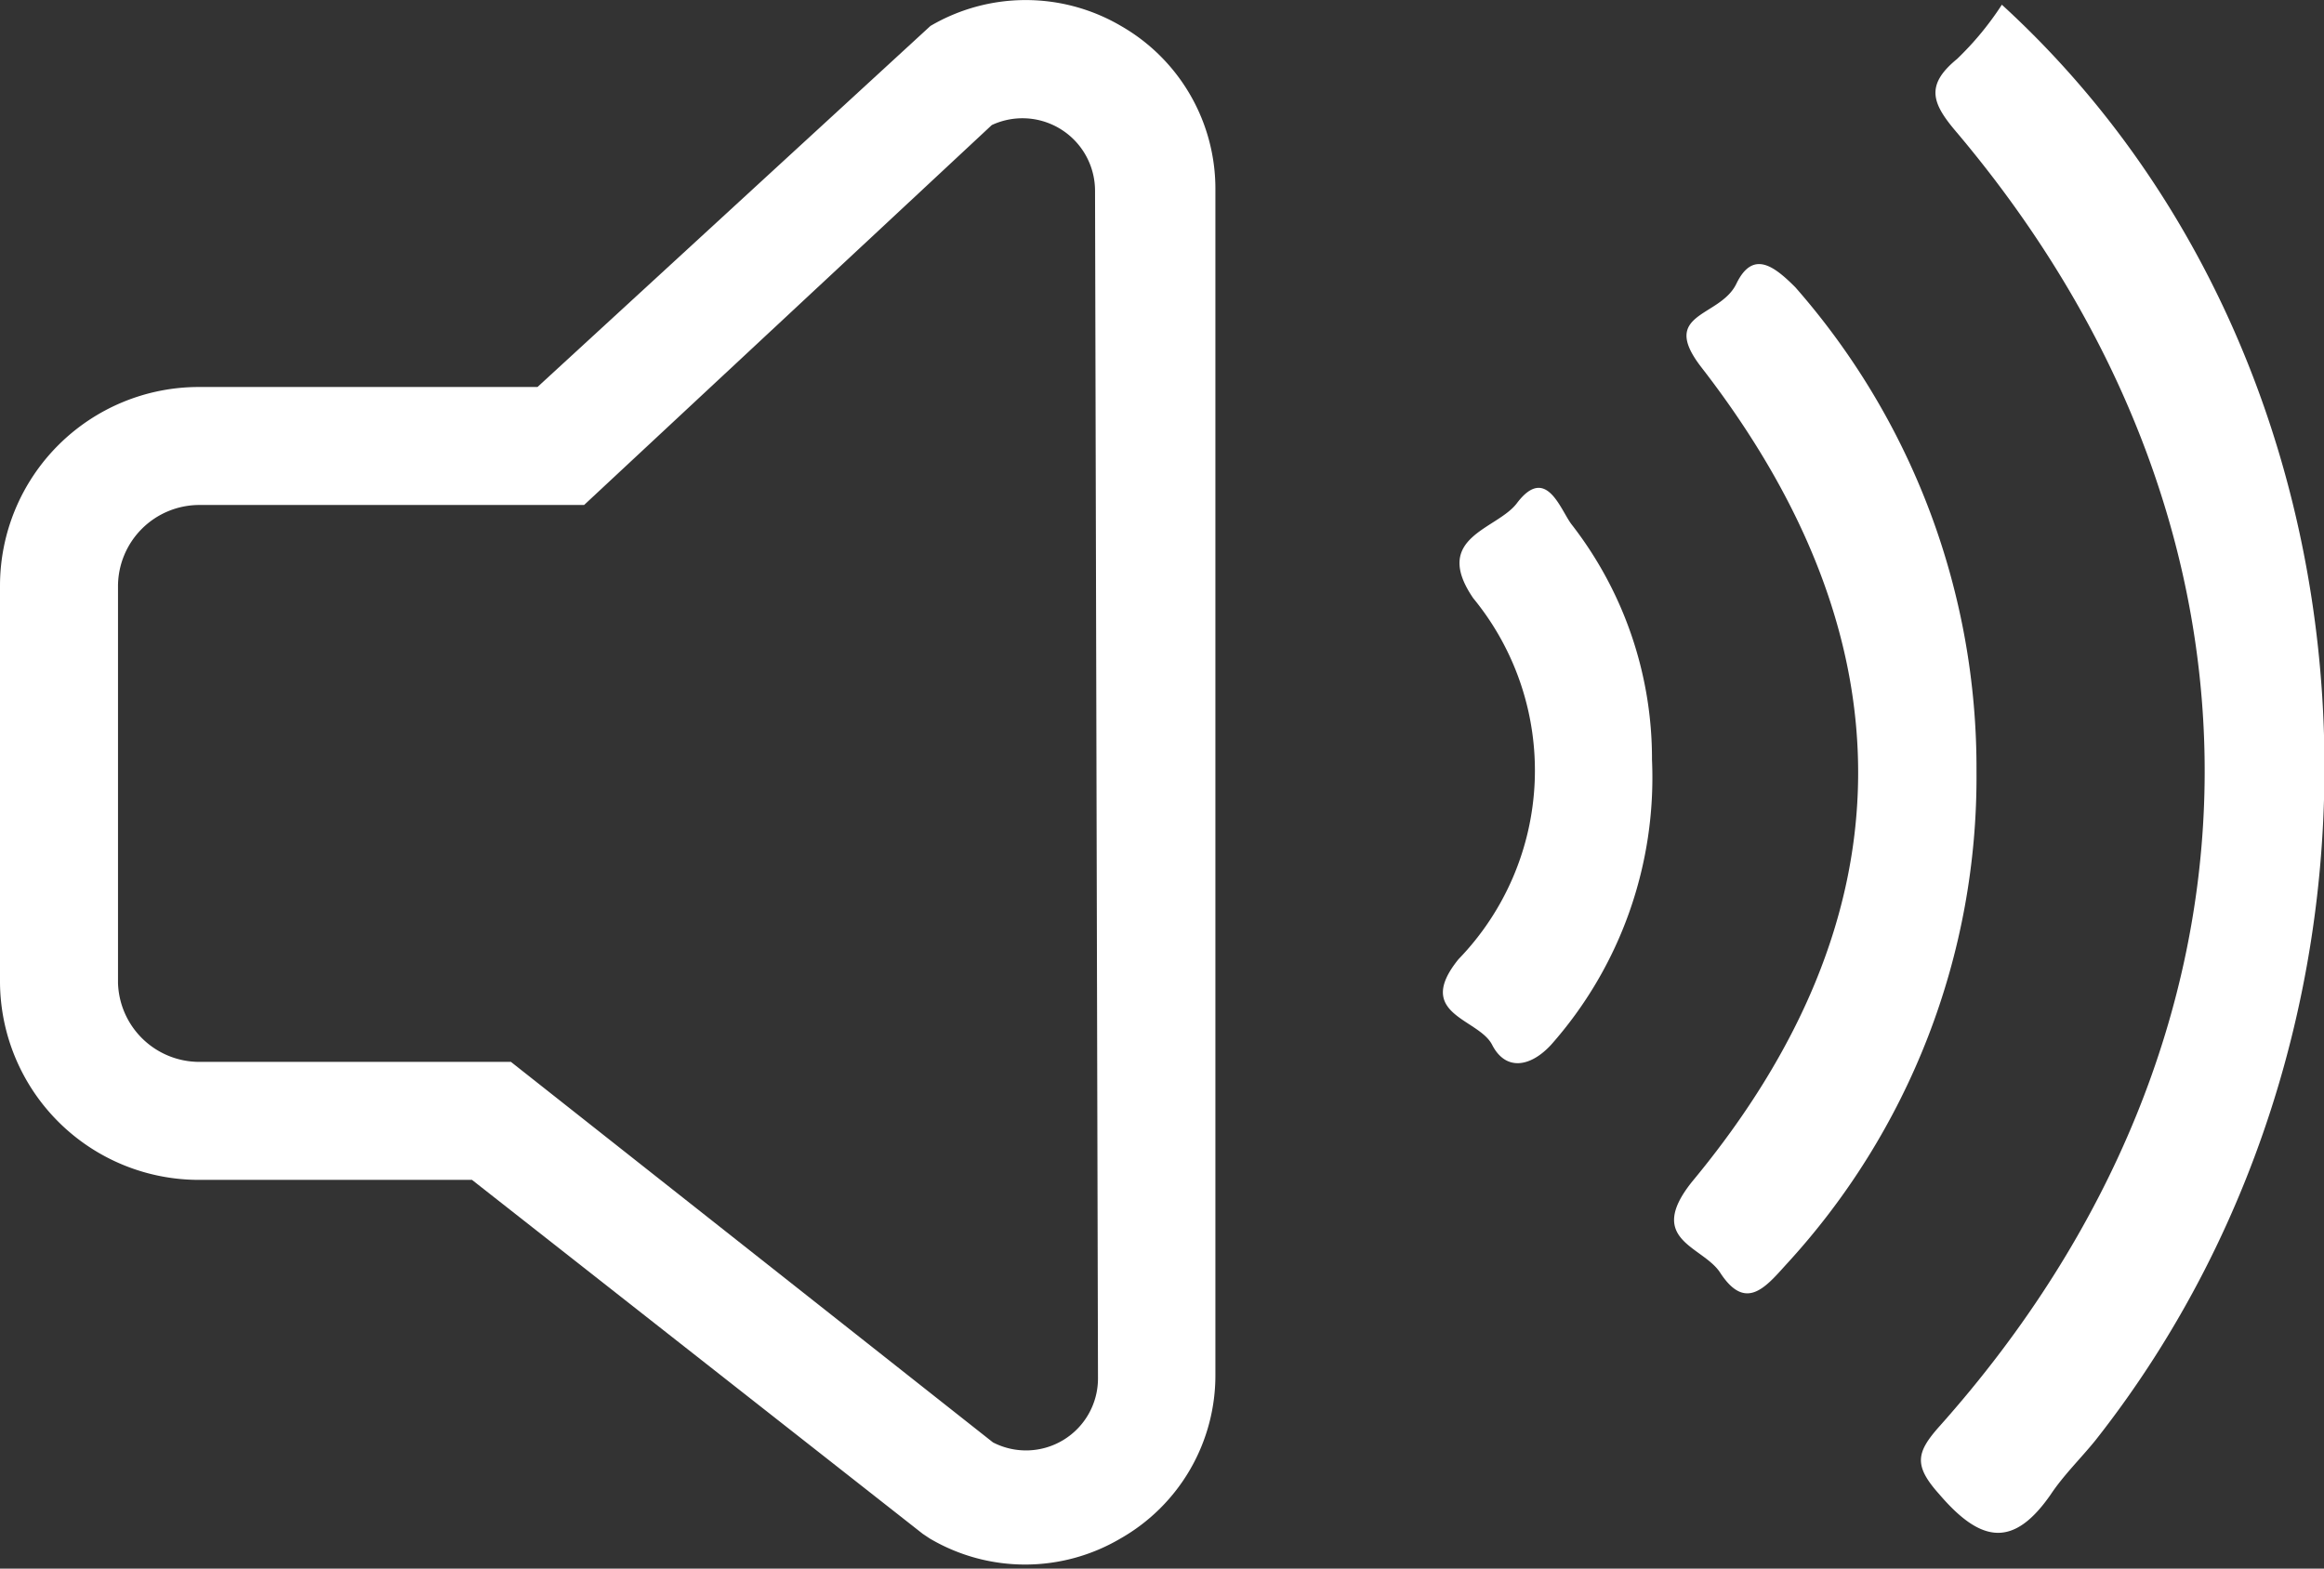 <svg xmlns="http://www.w3.org/2000/svg" viewBox="0 0 39.39 26.59"><rect x="0" y="0" width="39.39" height="26.59" fill="#333333" stroke="none"/><defs><style>.cls-1{fill:#fff;}</style></defs><title>sound</title><g id="Layer_2" data-name="Layer 2"><g id="Layer_2-2" data-name="Layer 2"><path class="cls-1" d="M19,.44a3.19,3.19,0,0,0-3.23,0L9.11,6.56H3.37A3.37,3.37,0,0,0,0,9.93v6.73A3.37,3.37,0,0,0,3.37,20H8l7.64,6,.12.08a3.18,3.18,0,0,0,3.23,0,3.18,3.18,0,0,0,1.61-2.79V3.23A3.18,3.18,0,0,0,19,.44Zm-.39,22.92a1.22,1.22,0,0,1-1.78,1.09L8.66,18H3.37A1.38,1.38,0,0,1,2,16.66V9.93A1.38,1.38,0,0,1,3.37,8.56H9.9l6.91-6.44a1.23,1.23,0,0,1,1.75,1.11Z"/><path class="cls-1" d="M33.93.08a5.17,5.17,0,0,1-.76.92c-.55.45-.42.76,0,1.25,5.7,6.76,5.59,15.33-.3,21.93-.39.44-.44.66,0,1.15.71.83,1.26.91,1.89,0,.22-.33.51-.61.76-.92C41.23,17.16,40.58,6.16,33.93.08Z"/><path class="cls-1" d="M30.43,4.87c-.36-.36-.72-.64-1-.06s-1.32.48-.59,1.42c3.58,4.62,3.55,9.33-.16,13.8-.8,1,.19,1.09.48,1.55.42.64.75.26,1.1-.13a12.19,12.19,0,0,0,3.24-8.37A12.35,12.35,0,0,0,30.43,4.87Z"/><path class="cls-1" d="M25.71,8.53c-.34.45-1.45.57-.74,1.61a4.6,4.6,0,0,1-.25,6.12c-.76.94.34,1,.57,1.45s.65.38,1,0A6.83,6.83,0,0,0,28,12.88a6.47,6.47,0,0,0-1.37-4C26.44,8.62,26.2,7.88,25.71,8.53Z"/></g></g></svg>